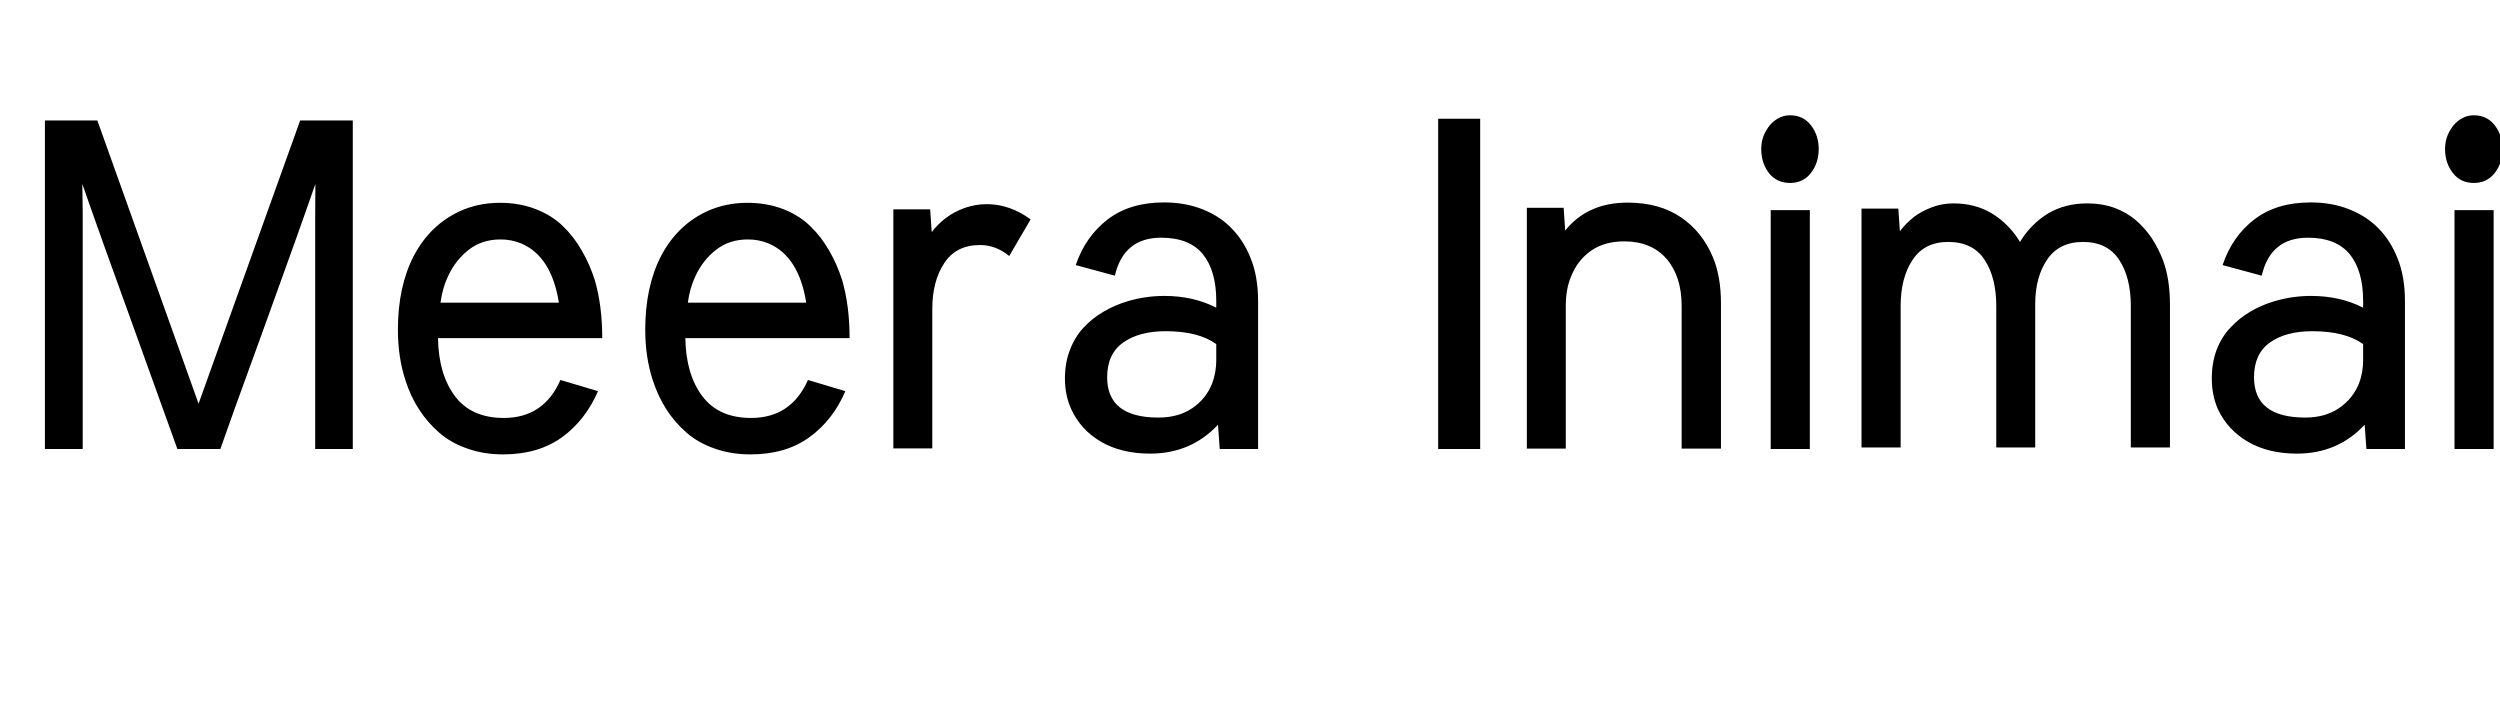 <svg xmlns="http://www.w3.org/2000/svg" xmlns:xlink="http://www.w3.org/1999/xlink" width="129.68" height="37.336"><path fill="black" d="M5.05 6.25L10.30 20.94Q11.21 18.41 12.96 13.52Q14.71 8.64 15.57 6.25L15.57 6.25L18.30 6.25L18.30 23.29L16.35 23.29L16.35 11.02L16.36 9.54Q15.42 12.25 13.62 17.21Q11.81 22.18 11.43 23.29L11.43 23.29L9.20 23.29Q8.84 22.28 7.03 17.26Q5.21 12.25 4.27 9.54L4.27 9.54L4.29 11.02L4.29 23.29L2.33 23.29L2.33 6.25L5.05 6.25ZM29.07 19.71L31.02 20.29Q30.36 21.81 29.14 22.69Q27.91 23.57 26.10 23.57L26.10 23.57Q25.09 23.57 24.25 23.27Q23.40 22.98 22.79 22.45Q22.17 21.91 21.74 21.24Q21.30 20.57 21.04 19.75L21.04 19.75Q20.64 18.55 20.64 17.10L20.64 17.10Q20.64 14.87 21.46 13.28Q22.29 11.70 23.80 10.98L23.80 10.98Q24.77 10.52 25.93 10.52L25.93 10.52Q26.94 10.52 27.77 10.84Q28.61 11.16 29.19 11.72Q29.78 12.29 30.18 13.00Q30.59 13.70 30.86 14.55L30.86 14.55Q31.24 15.87 31.24 17.54L31.24 17.54L22.72 17.54Q22.75 19.42 23.60 20.55Q24.45 21.68 26.13 21.68L26.13 21.68Q28.21 21.68 29.07 19.71L29.07 19.71ZM22.85 15.70L28.99 15.70Q28.61 13.30 27.04 12.63L27.04 12.63Q26.53 12.42 25.97 12.42L25.97 12.42Q25.00 12.42 24.31 12.96Q23.63 13.49 23.24 14.33L23.24 14.33Q22.95 14.94 22.85 15.70L22.85 15.70ZM41.91 19.71L43.85 20.29Q43.20 21.81 41.97 22.69Q40.75 23.57 38.93 23.57L38.93 23.57Q37.92 23.57 37.08 23.27Q36.23 22.98 35.62 22.45Q35.00 21.91 34.57 21.24Q34.14 20.57 33.87 19.75L33.87 19.75Q33.47 18.55 33.47 17.10L33.47 17.10Q33.47 14.87 34.29 13.28Q35.12 11.70 36.63 10.98L36.63 10.98Q37.61 10.52 38.77 10.52L38.77 10.52Q39.77 10.52 40.61 10.84Q41.44 11.16 42.02 11.72Q42.61 12.29 43.01 13.00Q43.42 13.70 43.69 14.55L43.69 14.55Q44.07 15.87 44.07 17.54L44.07 17.54L35.55 17.54Q35.58 19.42 36.43 20.55Q37.28 21.68 38.96 21.68L38.96 21.68Q41.04 21.68 41.91 19.71L41.91 19.71ZM35.68 15.70L41.82 15.70Q41.44 13.30 39.87 12.63L39.87 12.63Q39.36 12.42 38.80 12.42L38.80 12.42Q37.83 12.42 37.14 12.96Q36.46 13.49 36.07 14.33L36.07 14.33Q35.78 14.94 35.68 15.70L35.68 15.70ZM53.46 11.38L52.35 13.28Q51.66 12.71 50.84 12.71L50.84 12.71Q49.59 12.71 48.98 13.65Q48.36 14.58 48.36 16.03L48.36 16.03L48.36 23.26L46.34 23.26L46.34 10.86L48.25 10.86L48.33 12.04Q48.64 11.63 49.06 11.31Q49.48 10.99 50.03 10.79Q50.59 10.59 51.19 10.59L51.19 10.59Q52.38 10.59 53.46 11.38L53.46 11.38ZM60.23 12.33L60.23 12.33Q58.29 12.33 57.83 14.30L57.83 14.30L55.80 13.75Q56.31 12.26 57.46 11.38Q58.61 10.50 60.38 10.50L60.38 10.50Q61.50 10.50 62.41 10.87Q63.32 11.24 63.91 11.87Q64.51 12.49 64.86 13.36L64.86 13.36Q65.26 14.32 65.26 15.63L65.26 15.63L65.26 23.29L63.27 23.29L63.18 22.03Q61.78 23.53 59.66 23.53L59.66 23.53Q58.18 23.53 57.12 22.92Q56.06 22.30 55.57 21.23L55.57 21.23Q55.24 20.51 55.24 19.63L55.24 19.63Q55.24 18.82 55.50 18.15Q55.76 17.47 56.21 16.99Q56.67 16.50 57.24 16.17Q57.81 15.83 58.48 15.63L58.48 15.63Q59.41 15.35 60.40 15.35L60.40 15.35Q61.90 15.35 63.09 15.96L63.09 15.96L63.09 15.61Q63.09 14.04 62.39 13.18Q61.69 12.33 60.23 12.33ZM60.46 17.18L60.46 17.18Q59.09 17.18 58.26 17.77Q57.43 18.36 57.43 19.57L57.43 19.57Q57.43 21.66 60.09 21.66L60.09 21.66Q61.13 21.66 61.85 21.17Q62.57 20.68 62.88 19.88L62.88 19.88Q63.09 19.32 63.09 18.69L63.09 18.69L63.09 17.85Q62.17 17.18 60.46 17.18ZM74.60 23.29L74.60 6.16L76.78 6.16L76.78 23.29L74.60 23.29ZM81.11 10.78L81.19 11.96Q82.35 10.51 84.43 10.51L84.43 10.51Q86.07 10.51 87.19 11.27Q88.30 12.02 88.85 13.34L88.85 13.34Q89.27 14.33 89.27 15.75L89.27 15.75L89.27 23.27L87.23 23.27L87.23 15.87Q87.23 14.34 86.45 13.43Q85.66 12.52 84.25 12.52L84.25 12.52Q83.21 12.52 82.51 13.02Q81.81 13.52 81.48 14.38L81.48 14.38Q81.22 15.01 81.22 15.87L81.22 15.87L81.22 23.27L79.20 23.27L79.20 10.78L81.11 10.78ZM93.93 8.98Q93.53 9.49 92.85 9.49Q92.17 9.49 91.76 8.98Q91.36 8.46 91.36 7.73L91.36 7.73Q91.36 7.21 91.61 6.78Q91.85 6.35 92.24 6.14L92.24 6.14Q92.51 5.98 92.85 5.98L92.85 5.98Q93.53 5.98 93.93 6.49Q94.34 7.01 94.34 7.73Q94.34 8.46 93.93 8.98ZM93.88 10.90L93.88 23.29L91.85 23.29L91.85 10.90L93.88 10.90ZM98.47 10.82L98.55 11.99Q98.87 11.58 99.26 11.27Q99.64 10.97 100.19 10.76Q100.73 10.55 101.33 10.55L101.33 10.55Q102.49 10.55 103.37 11.10Q104.24 11.65 104.78 12.55L104.78 12.55Q105.33 11.64 106.21 11.09Q107.10 10.55 108.27 10.55L108.27 10.55Q109.03 10.55 109.68 10.78Q110.32 11.02 110.80 11.43Q111.28 11.85 111.62 12.36Q111.96 12.88 112.20 13.50L112.20 13.50Q112.56 14.48 112.56 15.79L112.56 15.79L112.56 23.21L110.53 23.21L110.53 15.87Q110.53 14.39 109.92 13.47Q109.31 12.55 108.05 12.55L108.05 12.55Q106.82 12.55 106.20 13.45Q105.57 14.36 105.57 15.79L105.57 15.79L105.57 23.21L103.55 23.21L103.55 15.87Q103.55 14.39 102.94 13.47Q102.33 12.55 101.06 12.55L101.06 12.55Q99.82 12.55 99.21 13.48Q98.59 14.41 98.59 15.87L98.59 15.87L98.59 23.21L96.56 23.21L96.56 10.82L98.47 10.82ZM119.72 12.33L119.72 12.33Q117.77 12.33 117.32 14.30L117.32 14.30L115.29 13.75Q115.79 12.26 116.94 11.38Q118.09 10.50 119.86 10.50L119.86 10.50Q120.98 10.50 121.89 10.87Q122.80 11.24 123.40 11.87Q124.00 12.49 124.35 13.36L124.35 13.36Q124.75 14.32 124.75 15.63L124.75 15.63L124.75 23.29L122.75 23.29L122.66 22.03Q121.27 23.53 119.14 23.53L119.14 23.53Q117.67 23.53 116.61 22.92Q115.55 22.30 115.05 21.23L115.05 21.23Q114.73 20.51 114.73 19.63L114.73 19.63Q114.73 18.82 114.98 18.15Q115.24 17.47 115.70 16.99Q116.16 16.50 116.72 16.17Q117.29 15.83 117.96 15.63L117.96 15.63Q118.90 15.35 119.88 15.35L119.88 15.35Q121.38 15.35 122.58 15.96L122.58 15.96L122.58 15.61Q122.58 14.04 121.88 13.18Q121.17 12.33 119.72 12.33ZM119.94 17.18L119.94 17.18Q118.57 17.18 117.74 17.77Q116.92 18.36 116.92 19.57L116.92 19.57Q116.92 21.66 119.58 21.66L119.58 21.66Q120.61 21.66 121.33 21.17Q122.05 20.68 122.37 19.88L122.37 19.88Q122.58 19.32 122.58 18.69L122.58 18.69L122.58 17.85Q121.65 17.18 119.94 17.18ZM129.40 8.98Q129 9.49 128.32 9.49Q127.64 9.49 127.24 8.98Q126.83 8.46 126.83 7.73L126.83 7.73Q126.83 7.21 127.08 6.78Q127.32 6.35 127.71 6.14L127.71 6.14Q127.98 5.98 128.32 5.98L128.32 5.98Q129 5.98 129.40 6.49Q129.81 7.01 129.81 7.73Q129.81 8.46 129.40 8.98ZM129.35 10.90L129.35 23.29L127.32 23.29L127.32 10.90L129.35 10.90Z"/></svg>